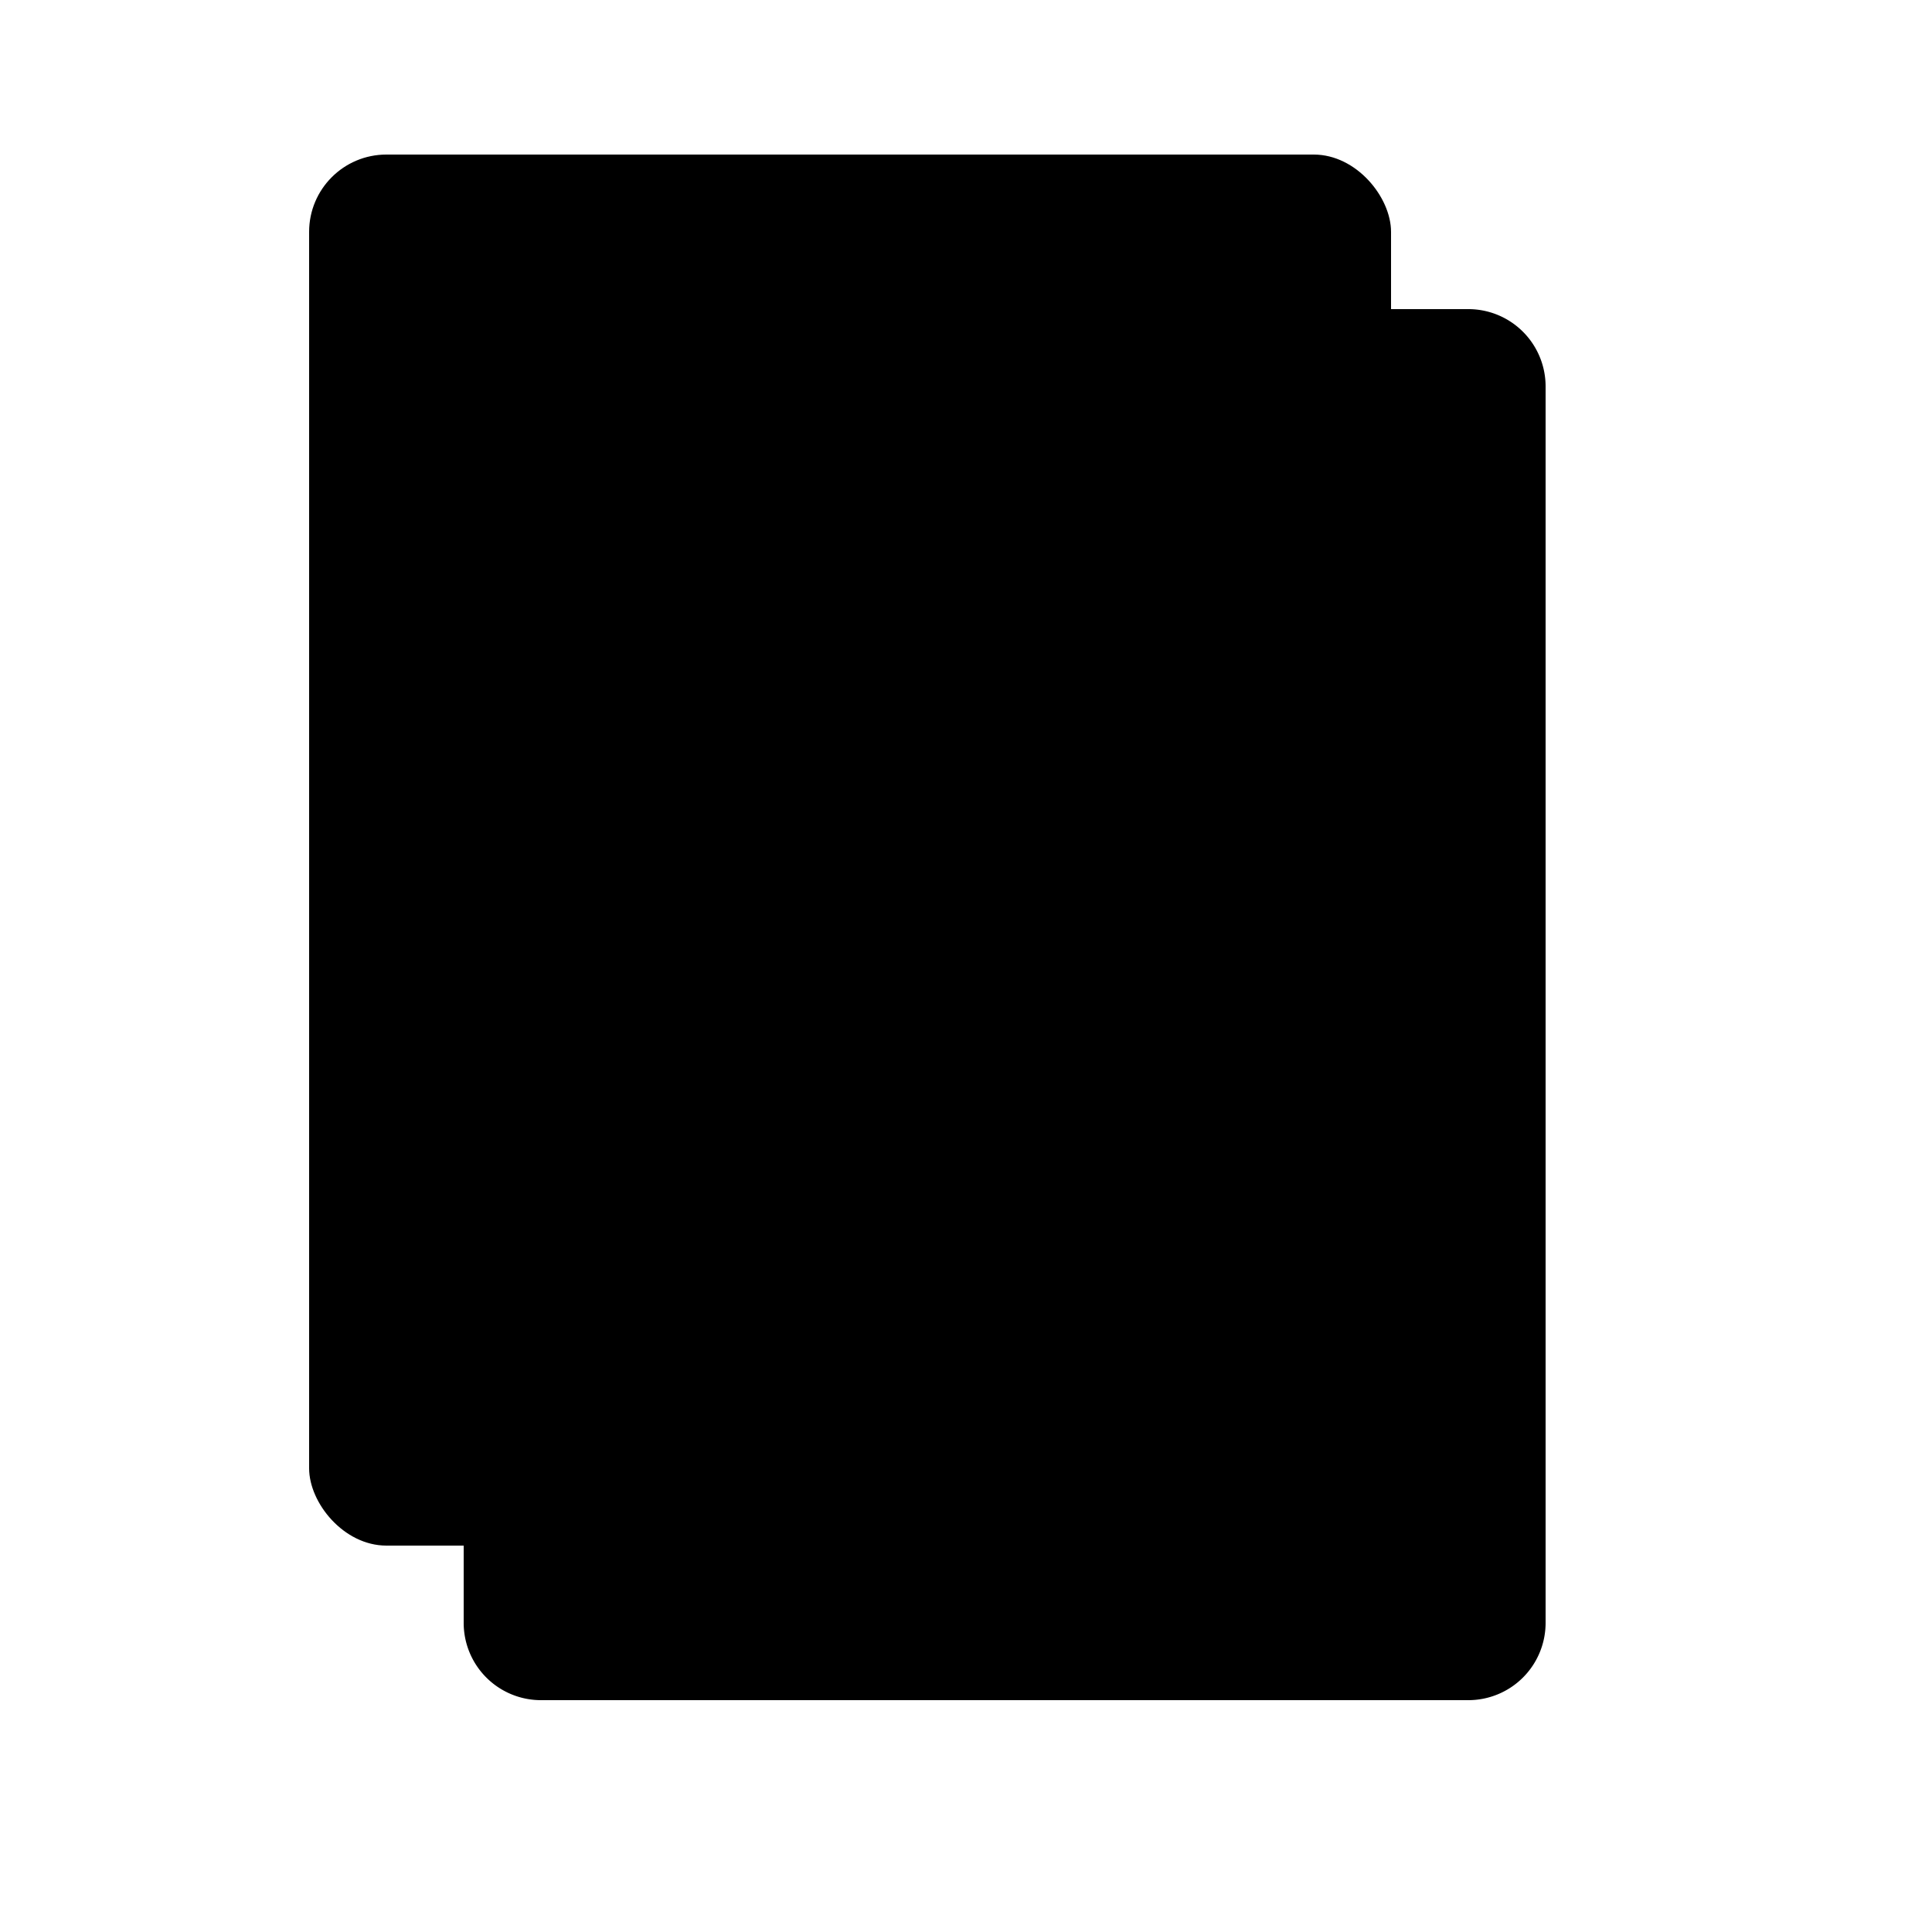 <svg xmlns="http://www.w3.org/2000/svg" viewBox="0 0 25 25"><g fill-rule="evenodd" transform="translate(4 2)"><rect width="14" height="18" fill="currentColor" rx="1"/><path d="M3 2h12a1 1 0 011 1v16a1 1 0 01-1 1H3a1 1 0 01-1-1V3a1 1 0 011-1zm6 6l-4 6h8L9 8z"/></g></svg>
